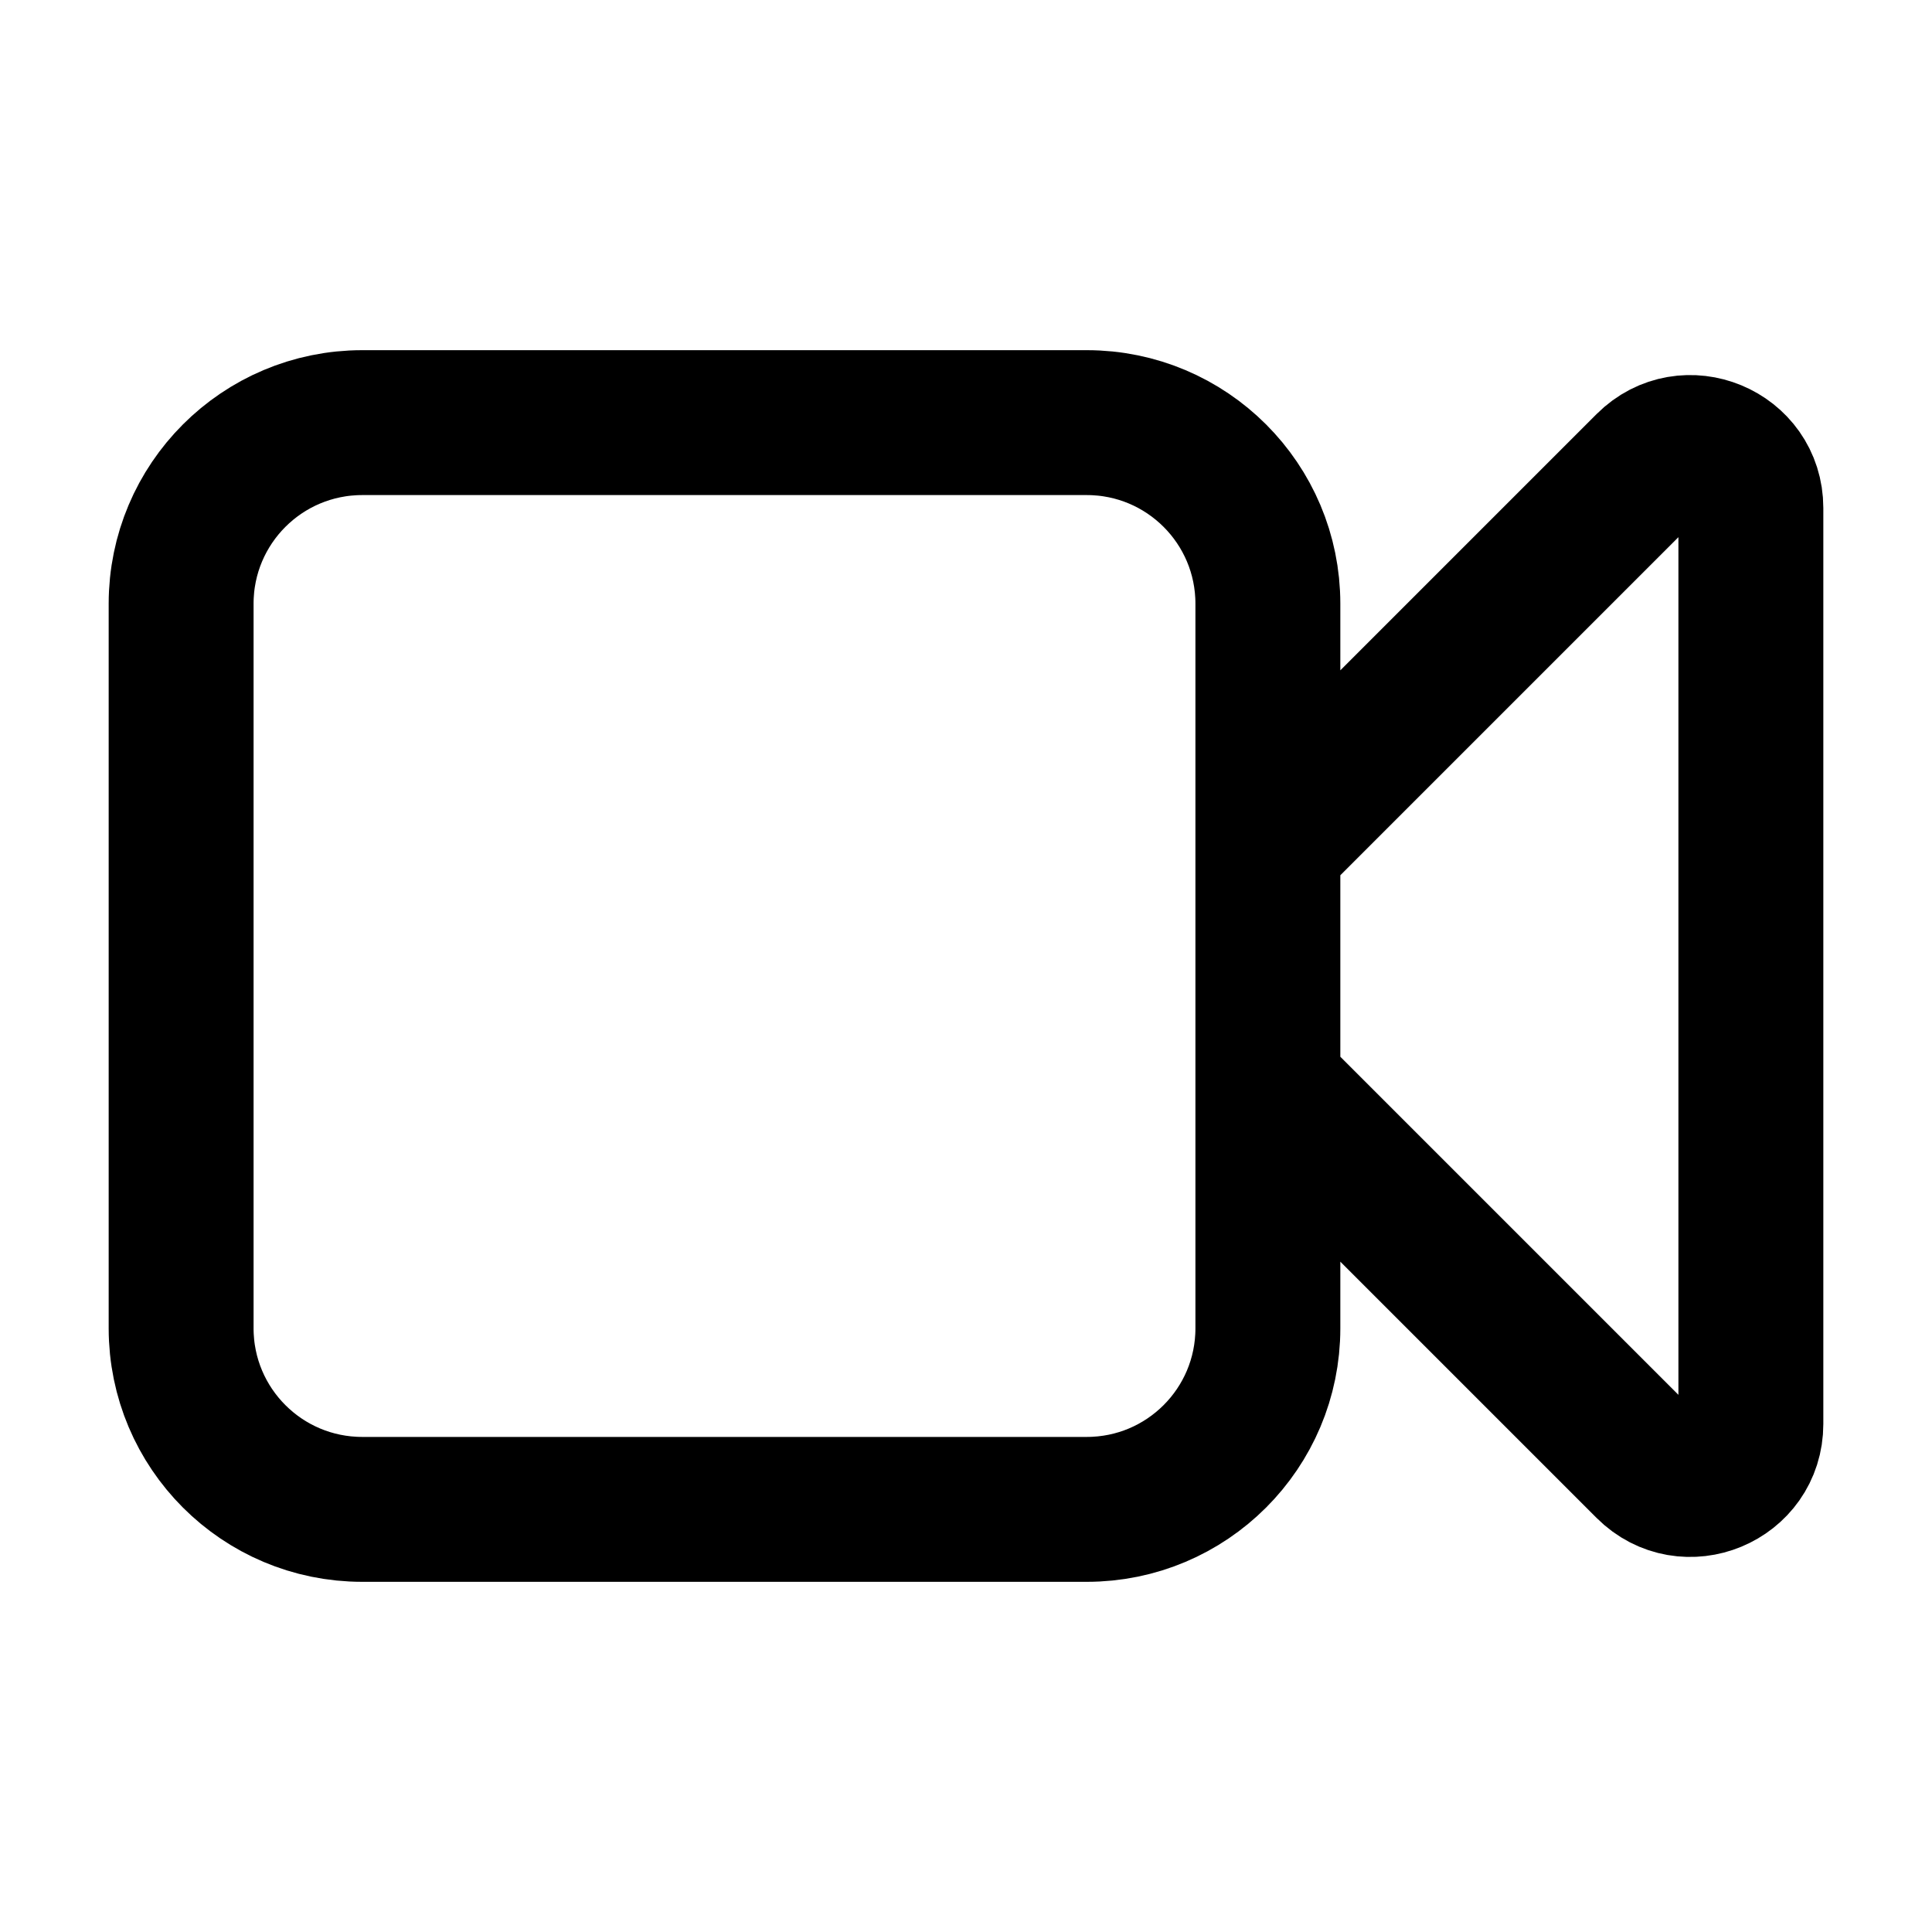 <svg width="20" height="20" viewBox="0 0 20 20" fill="none" xmlns="http://www.w3.org/2000/svg">
<path d="M13.125 8.75L17.058 4.817C17.452 4.423 18.125 4.702 18.125 5.259V14.741C18.125 15.298 17.452 15.577 17.058 15.183L13.125 11.25M3.75 15.625H11.25C12.286 15.625 13.125 14.786 13.125 13.75V6.25C13.125 5.214 12.286 4.375 11.25 4.375H3.75C2.714 4.375 1.875 5.214 1.875 6.25V13.75C1.875 14.786 2.714 15.625 3.75 15.625Z" stroke="currentColor" stroke-width="1.5" stroke-linecap="round" stroke-linejoin="round"/>
</svg>
